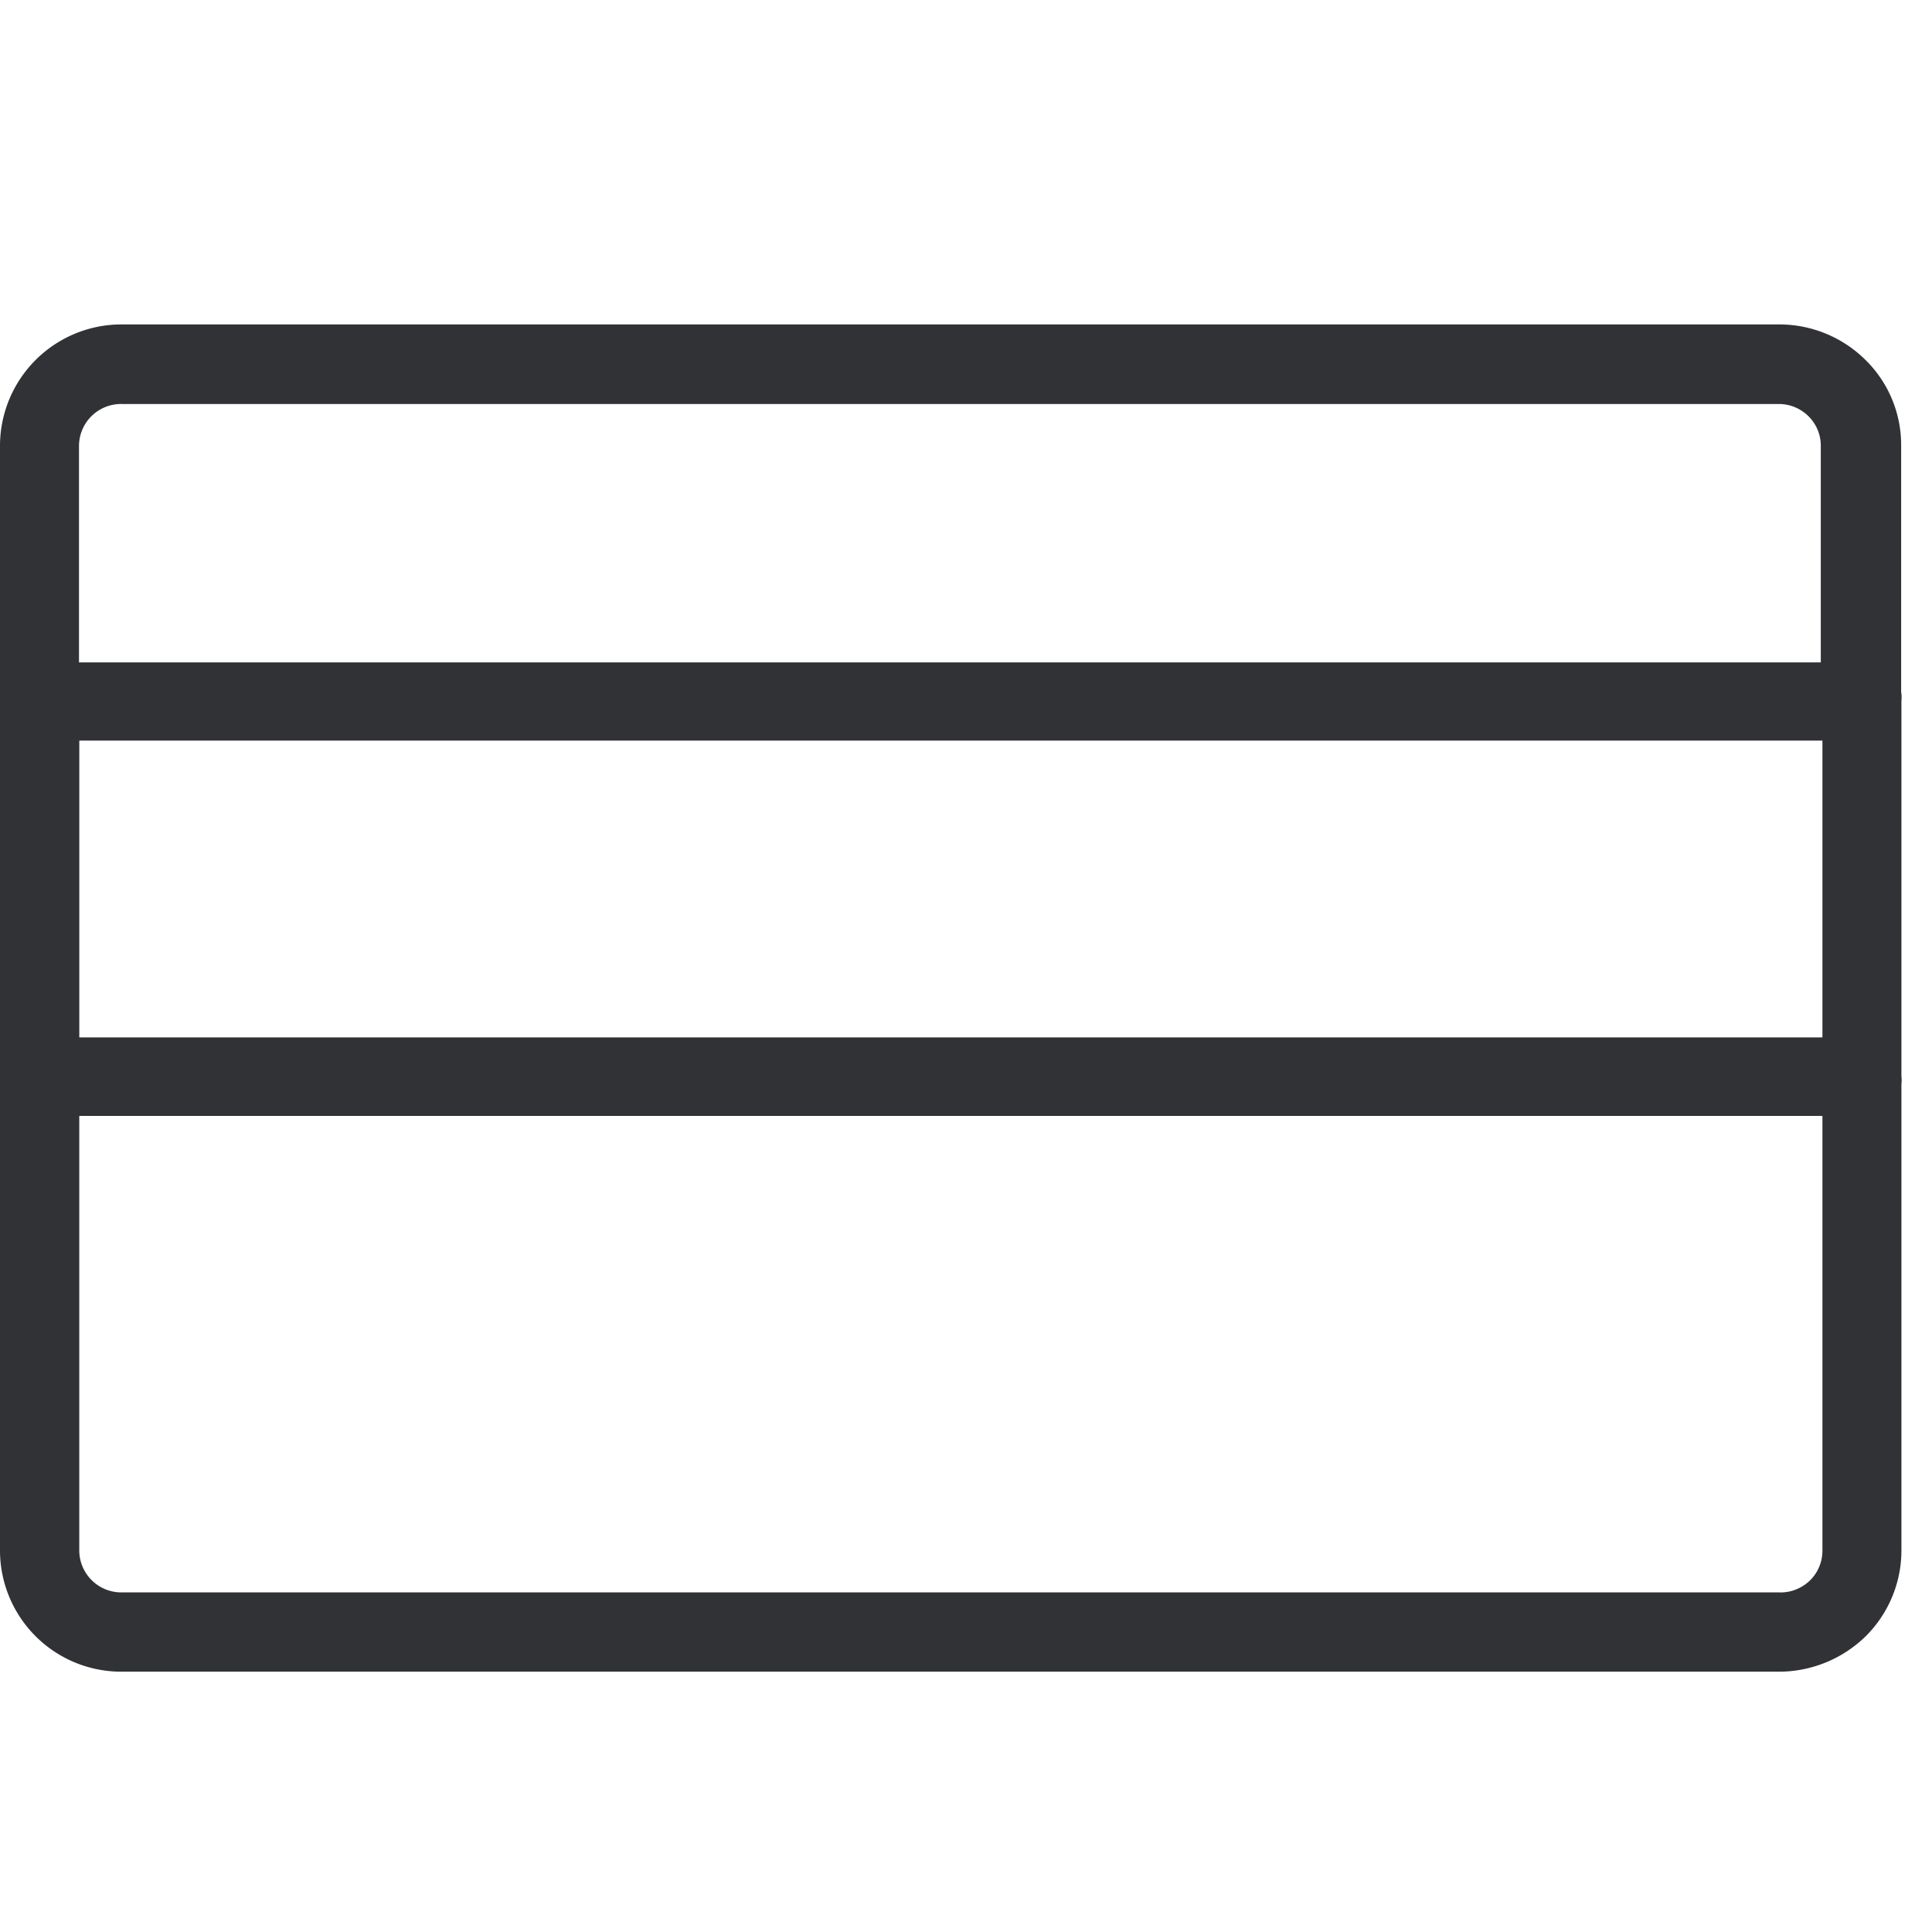 <svg width="64" height="64" xmlns="http://www.w3.org/2000/svg"><path d="M62.987 23.207v12.432c.01.099.01.188 0 .287v15.417a4.007 4.007 0 01-1.183 2.86 4.12 4.12 0 01-2.886 1.174H4.016A4.019 4.019 0 010 51.397v-36.67a4.025 4.025 0 014.043-3.98h54.875a4.057 4.057 0 012.859 1.157 3.948 3.948 0 011.201 2.823v8.193c.018.098.018.197.01.287zm-60.36 1.326v9.833H60.37v-9.833H2.626zm1.416-11.15a1.393 1.393 0 00-1.426 1.38v7.18h57.699v-7.18c0-.762-.627-1.38-1.39-1.38H4.044zM58.927 52.75c.376.018.744-.126 1.021-.386.27-.26.422-.618.422-.995V36.966H2.626V51.37a1.393 1.393 0 001.425 1.38h54.876z" fill="#313235" fill-rule="nonzero"/></svg>